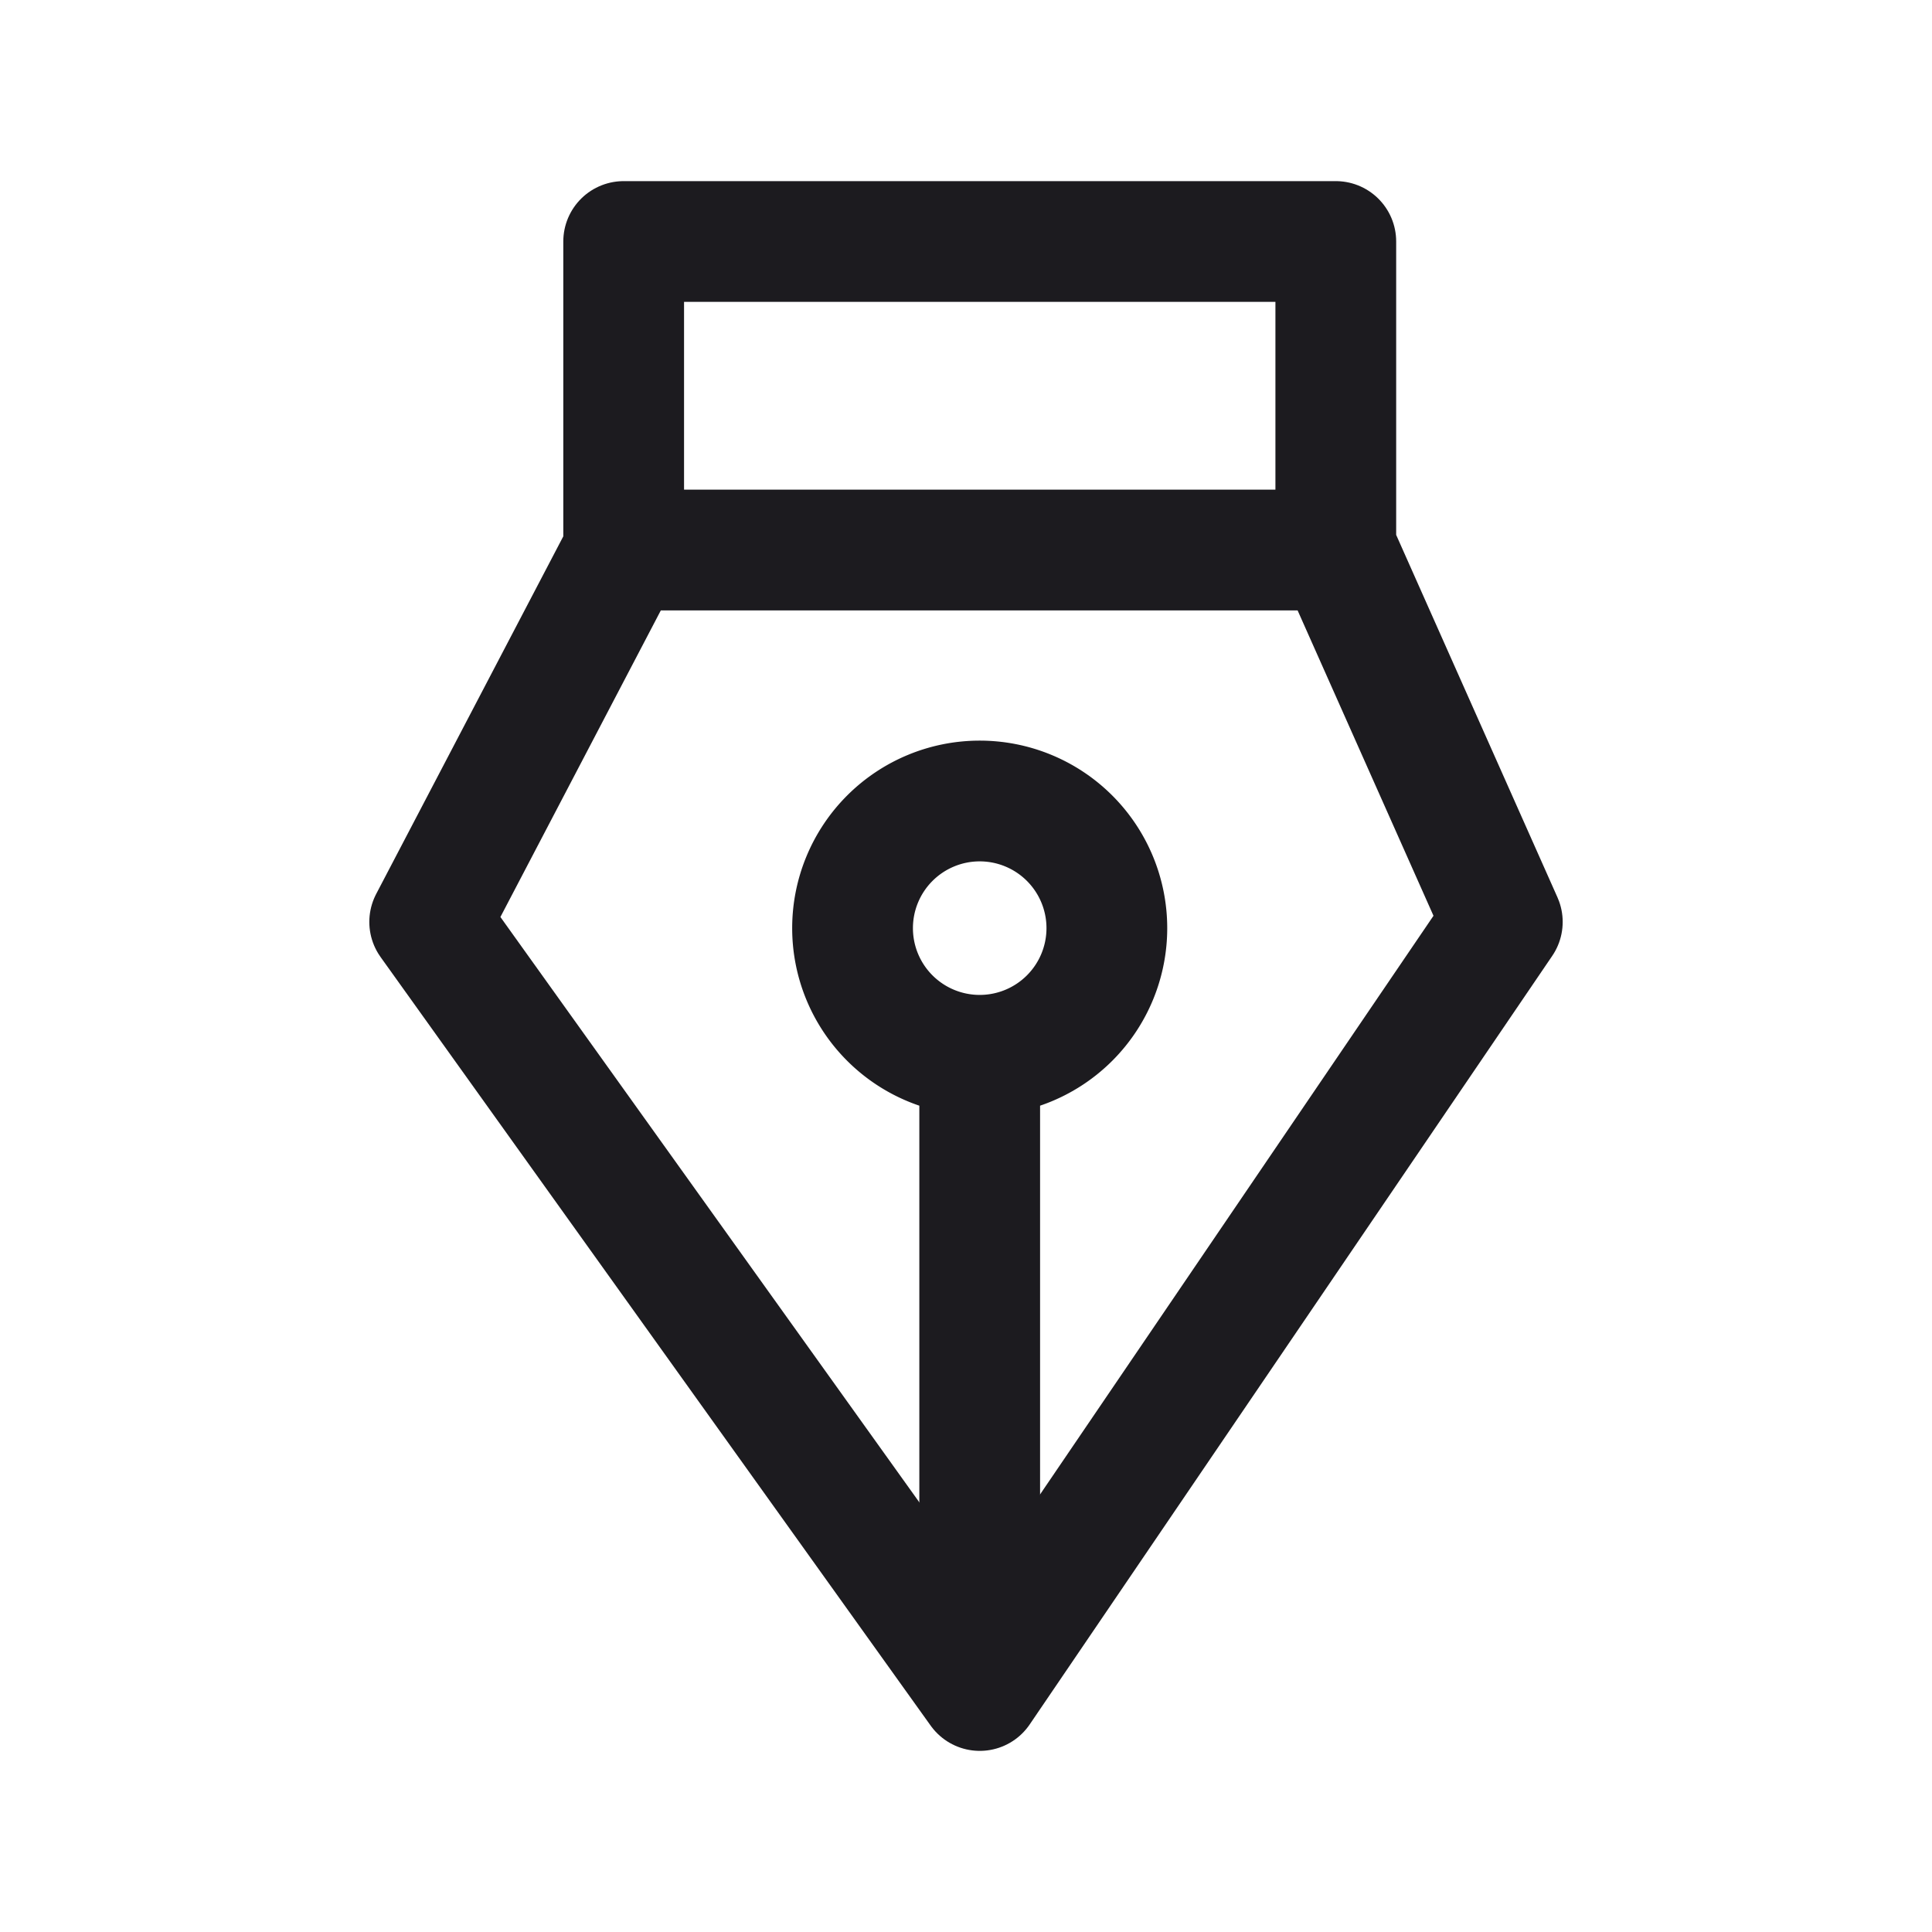 <svg width="32" height="32" fill="none" xmlns="http://www.w3.org/2000/svg"><path d="M16.227 17.479v10.109M16.227 17.479a2.106 2.106 0 1 0 0-4.212 2.106 2.106 0 0 0 0 4.212Z" stroke="#1C1B1F" stroke-width="2" stroke-linecap="round" stroke-linejoin="round"/><path d="m7.117 15.27 3.223-6.16h11.802l2.741 6.16L16.228 28 7.117 15.27ZM22.125 9.11V4H10.33v5.11" stroke="#1C1B1F" stroke-width="2" stroke-linecap="round" stroke-linejoin="round"/></svg>